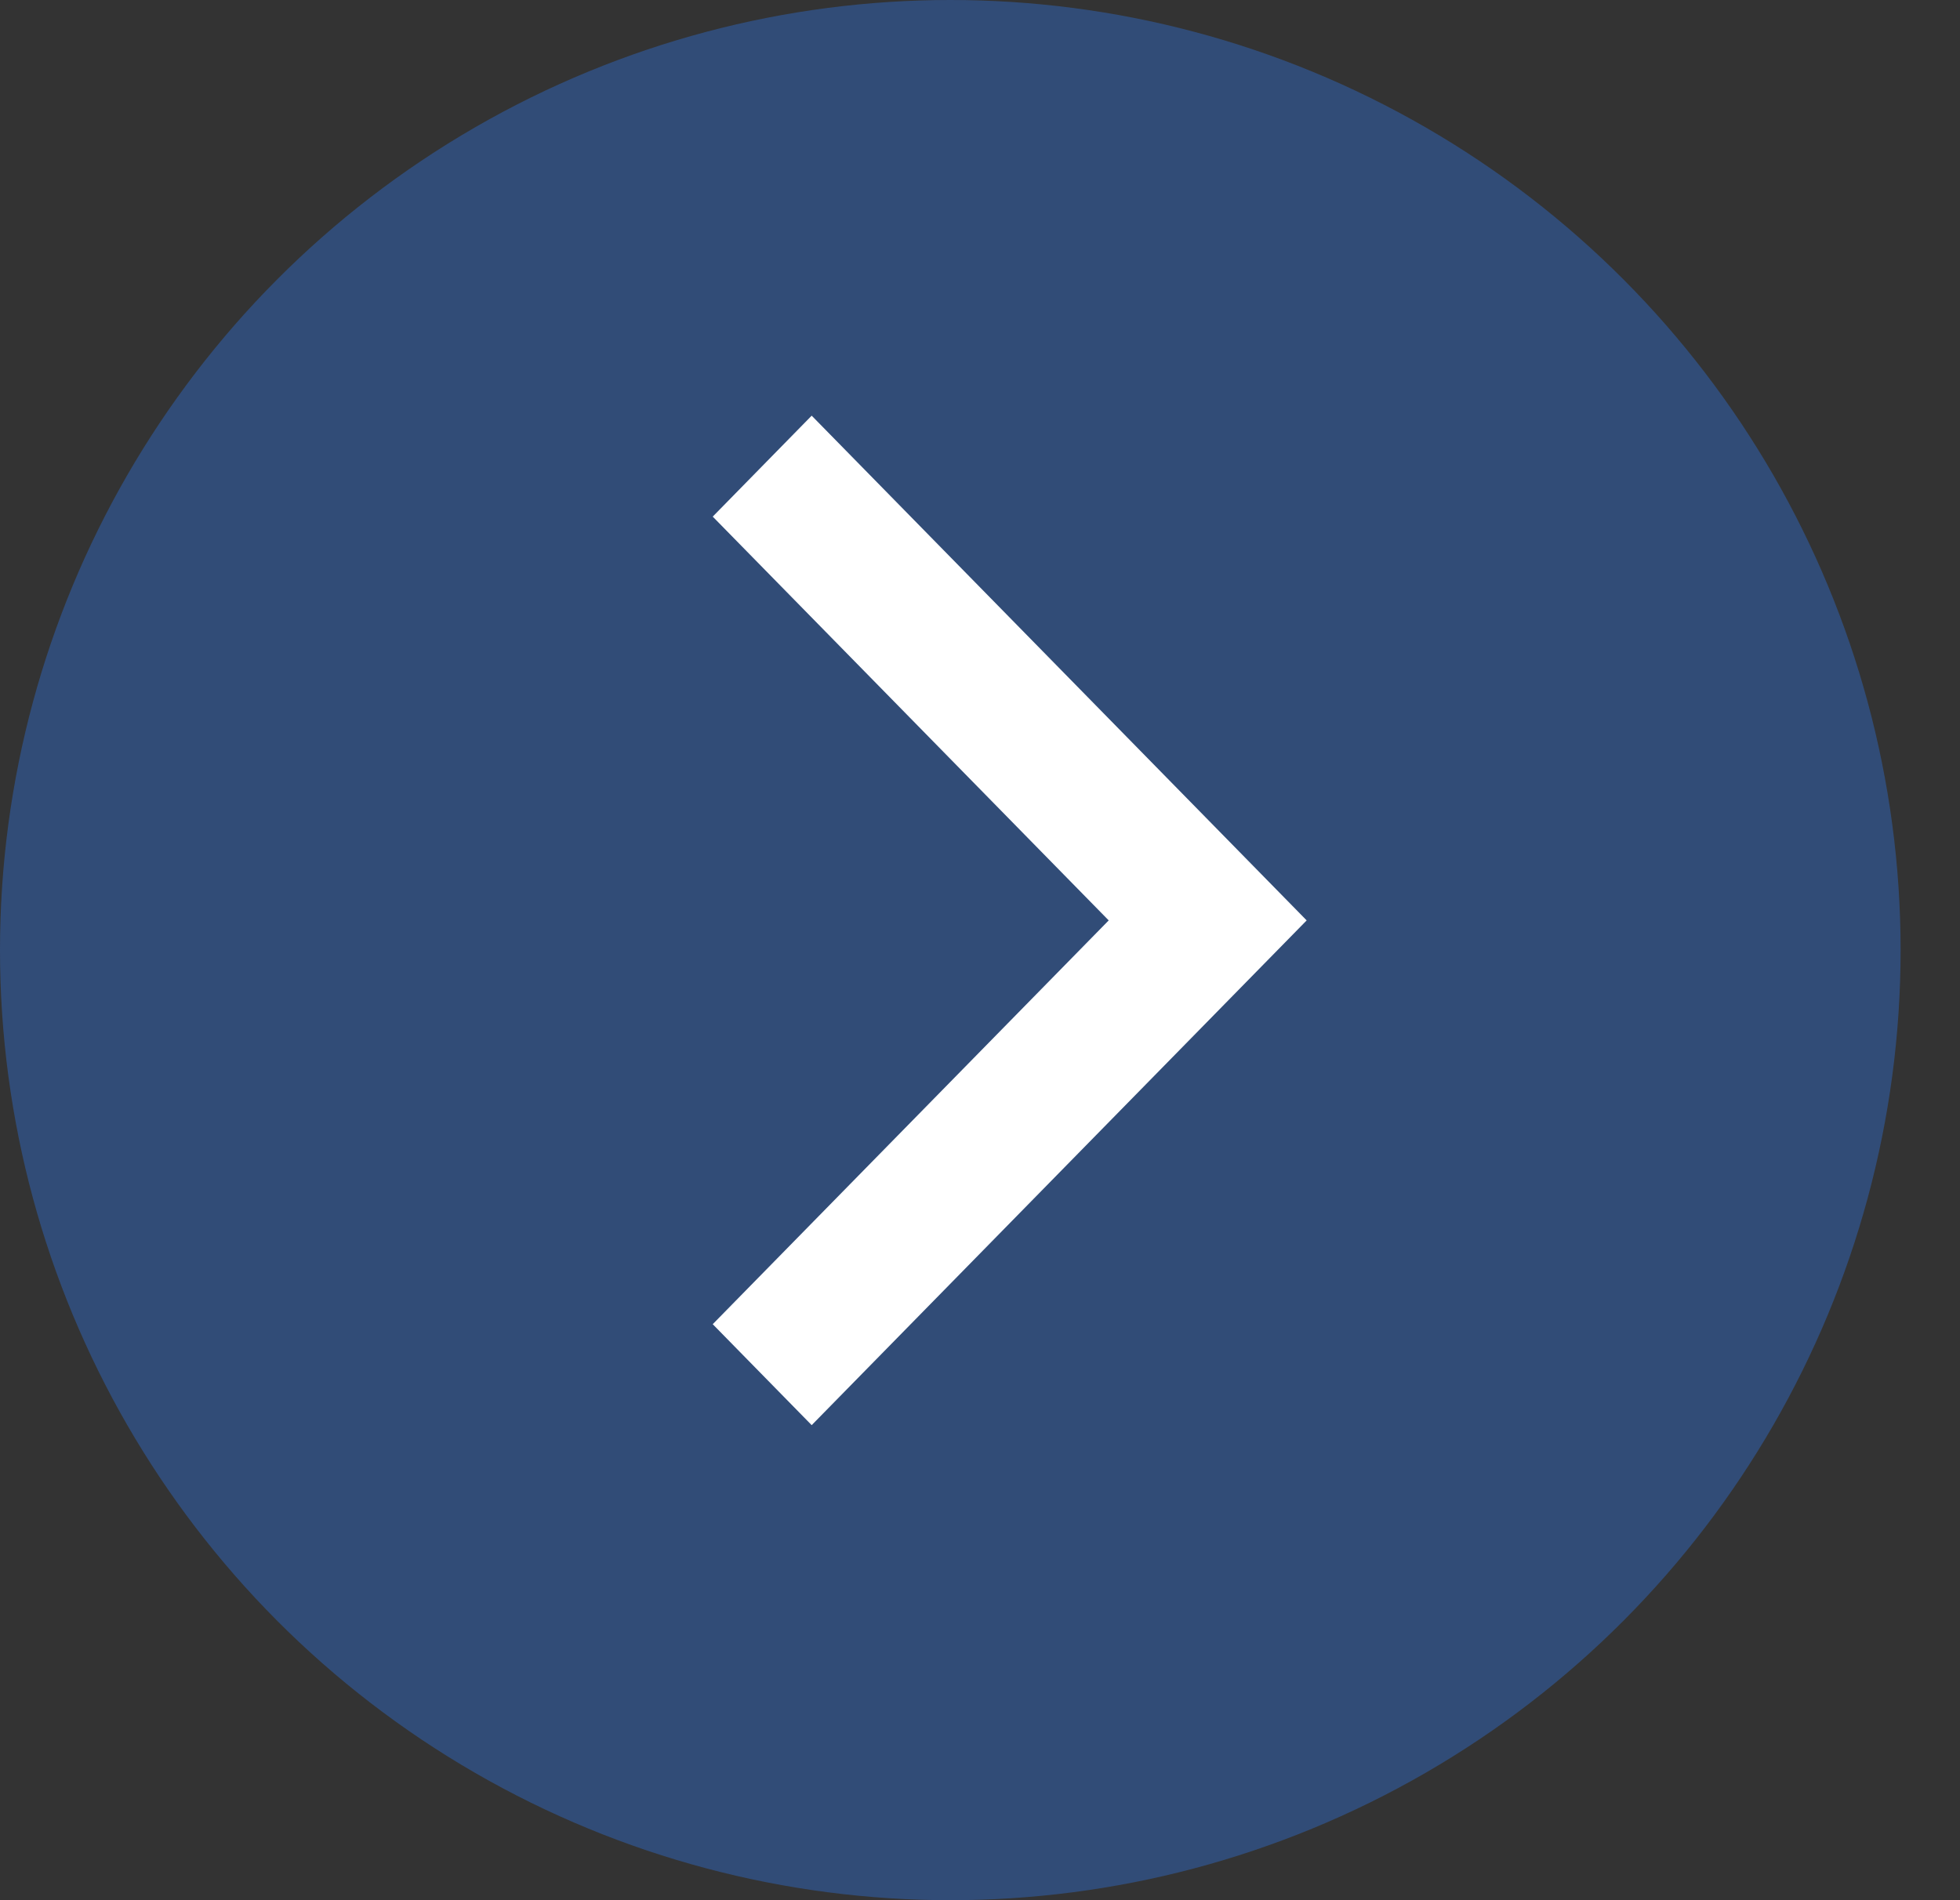 <svg width="33" height="32" viewBox="0 0 33 32" fill="none" xmlns="http://www.w3.org/2000/svg">
<rect x="0" y="0" width="33" height="32" fill="#333333" stroke="none"/>
<circle cx="16" cy="16" r="16" fill="#2F7BF7" fill-opacity="0.35"/>
<path d="M18.667 15.5L12 22.3L13.666 24L22 15.5L13.666 7L12 8.7L18.667 15.5Z" fill="white"/>
</svg>
